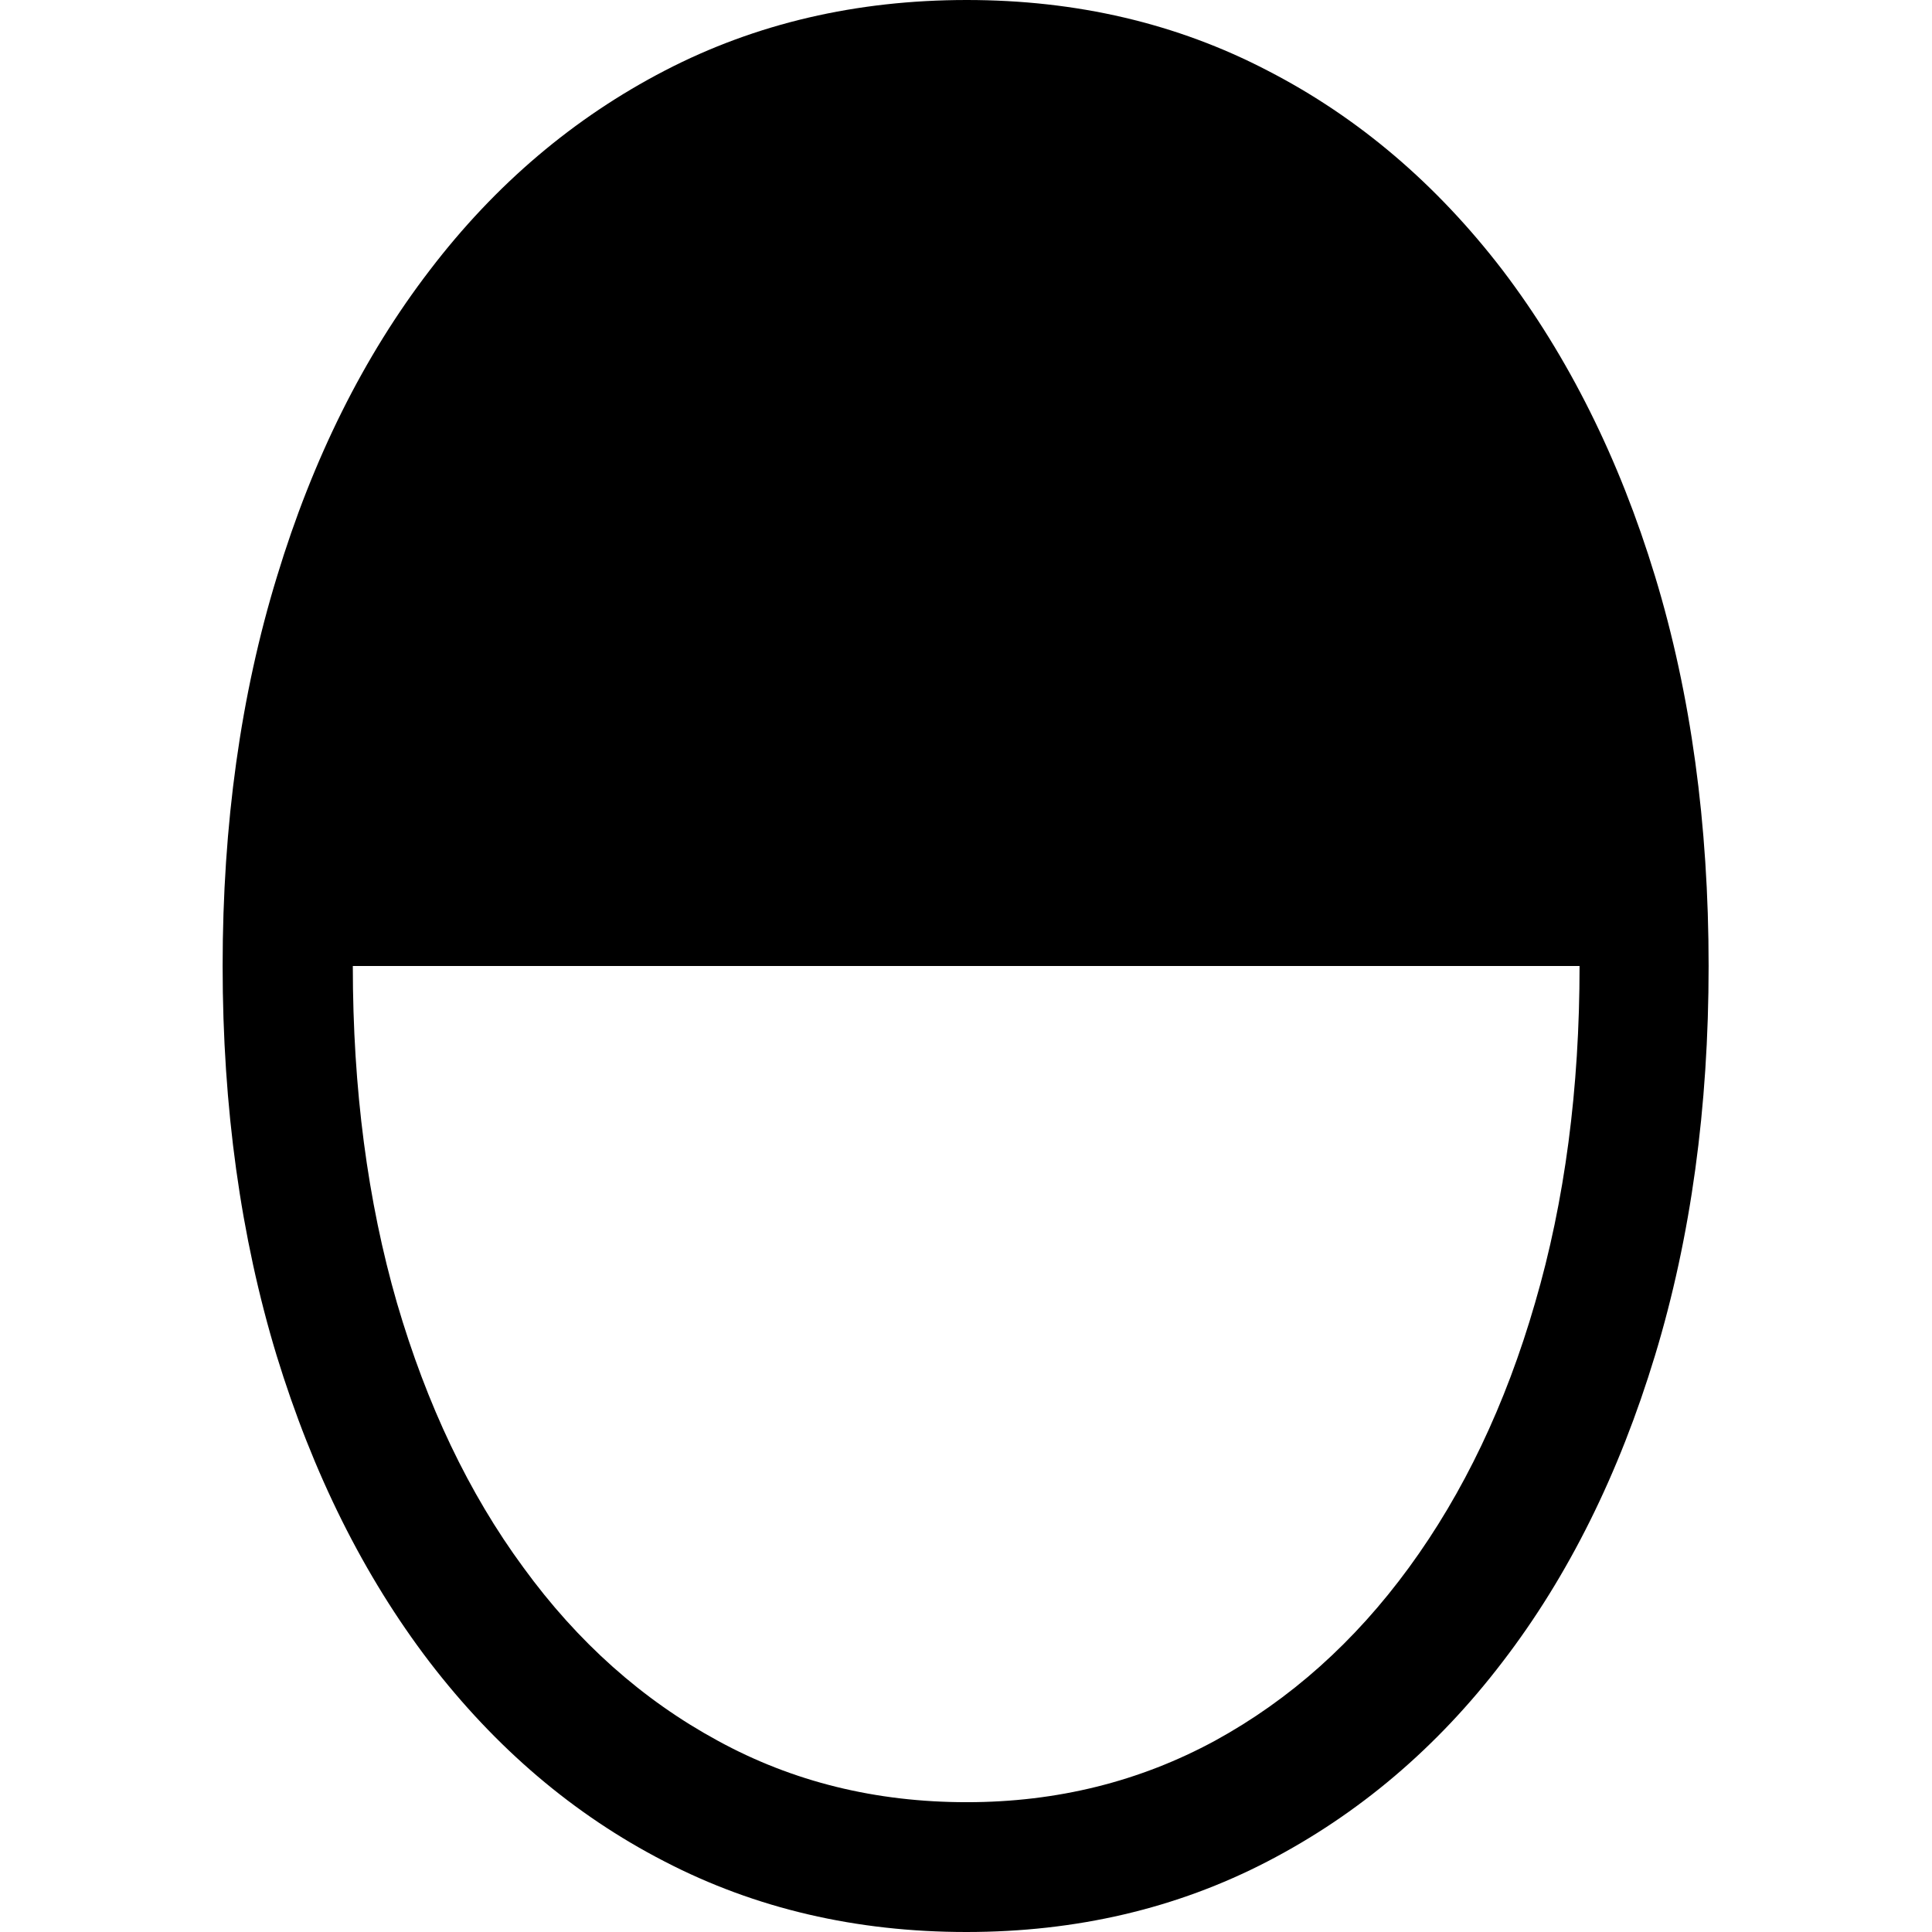 <?xml version="1.0" ?><!-- Generator: Adobe Illustrator 25.0.0, SVG Export Plug-In . SVG Version: 6.00 Build 0)  --><svg xmlns="http://www.w3.org/2000/svg" xmlns:xlink="http://www.w3.org/1999/xlink" version="1.1" id="Layer_1" x="0px" y="0px" viewBox="0 0 512 512" style="enable-background:new 0 0 512 512;" xml:space="preserve">
<path d="M256.2,0c-29.2,0-55.9,6.2-80,18.7c-24.1,12.5-44.9,30.1-62.3,52.9c-17.5,22.8-31,49.9-40.5,81.2  C63.8,184.1,59,218.5,59,256c0,37.5,4.8,71.9,14.3,103.2c9.6,31.3,23.1,58.4,40.5,81.2c17.5,22.8,38.2,40.5,62.3,52.9  c24.1,12.5,50.8,18.7,80,18.7c29.1,0,55.7-6.2,79.8-18.7c24.1-12.5,44.9-30.1,62.3-52.9c17.5-22.8,30.9-49.9,40.4-81.2  c9.5-31.3,14.2-65.7,14.2-103.2c0-37.6-4.7-72.1-14.2-103.3c-9.5-31.2-23-58.2-40.4-81.1c-17.5-22.8-38.2-40.5-62.3-52.9  C311.9,6.2,285.3,0,256.2,0z M93.5,256h325.1c0,32.5-3.9,62.3-11.8,89.3c-7.8,27-19,50.4-33.4,70.1c-14.4,19.7-31.5,35-51.4,45.9  c-19.9,10.8-41.8,16.3-65.8,16.3c-24.1,0-46.1-5.4-66-16.3c-19.9-10.8-37.1-26.1-51.5-45.9c-14.5-19.7-25.6-43.1-33.5-70.1  C97.4,318.3,93.5,288.5,93.5,256z"/>
</svg>